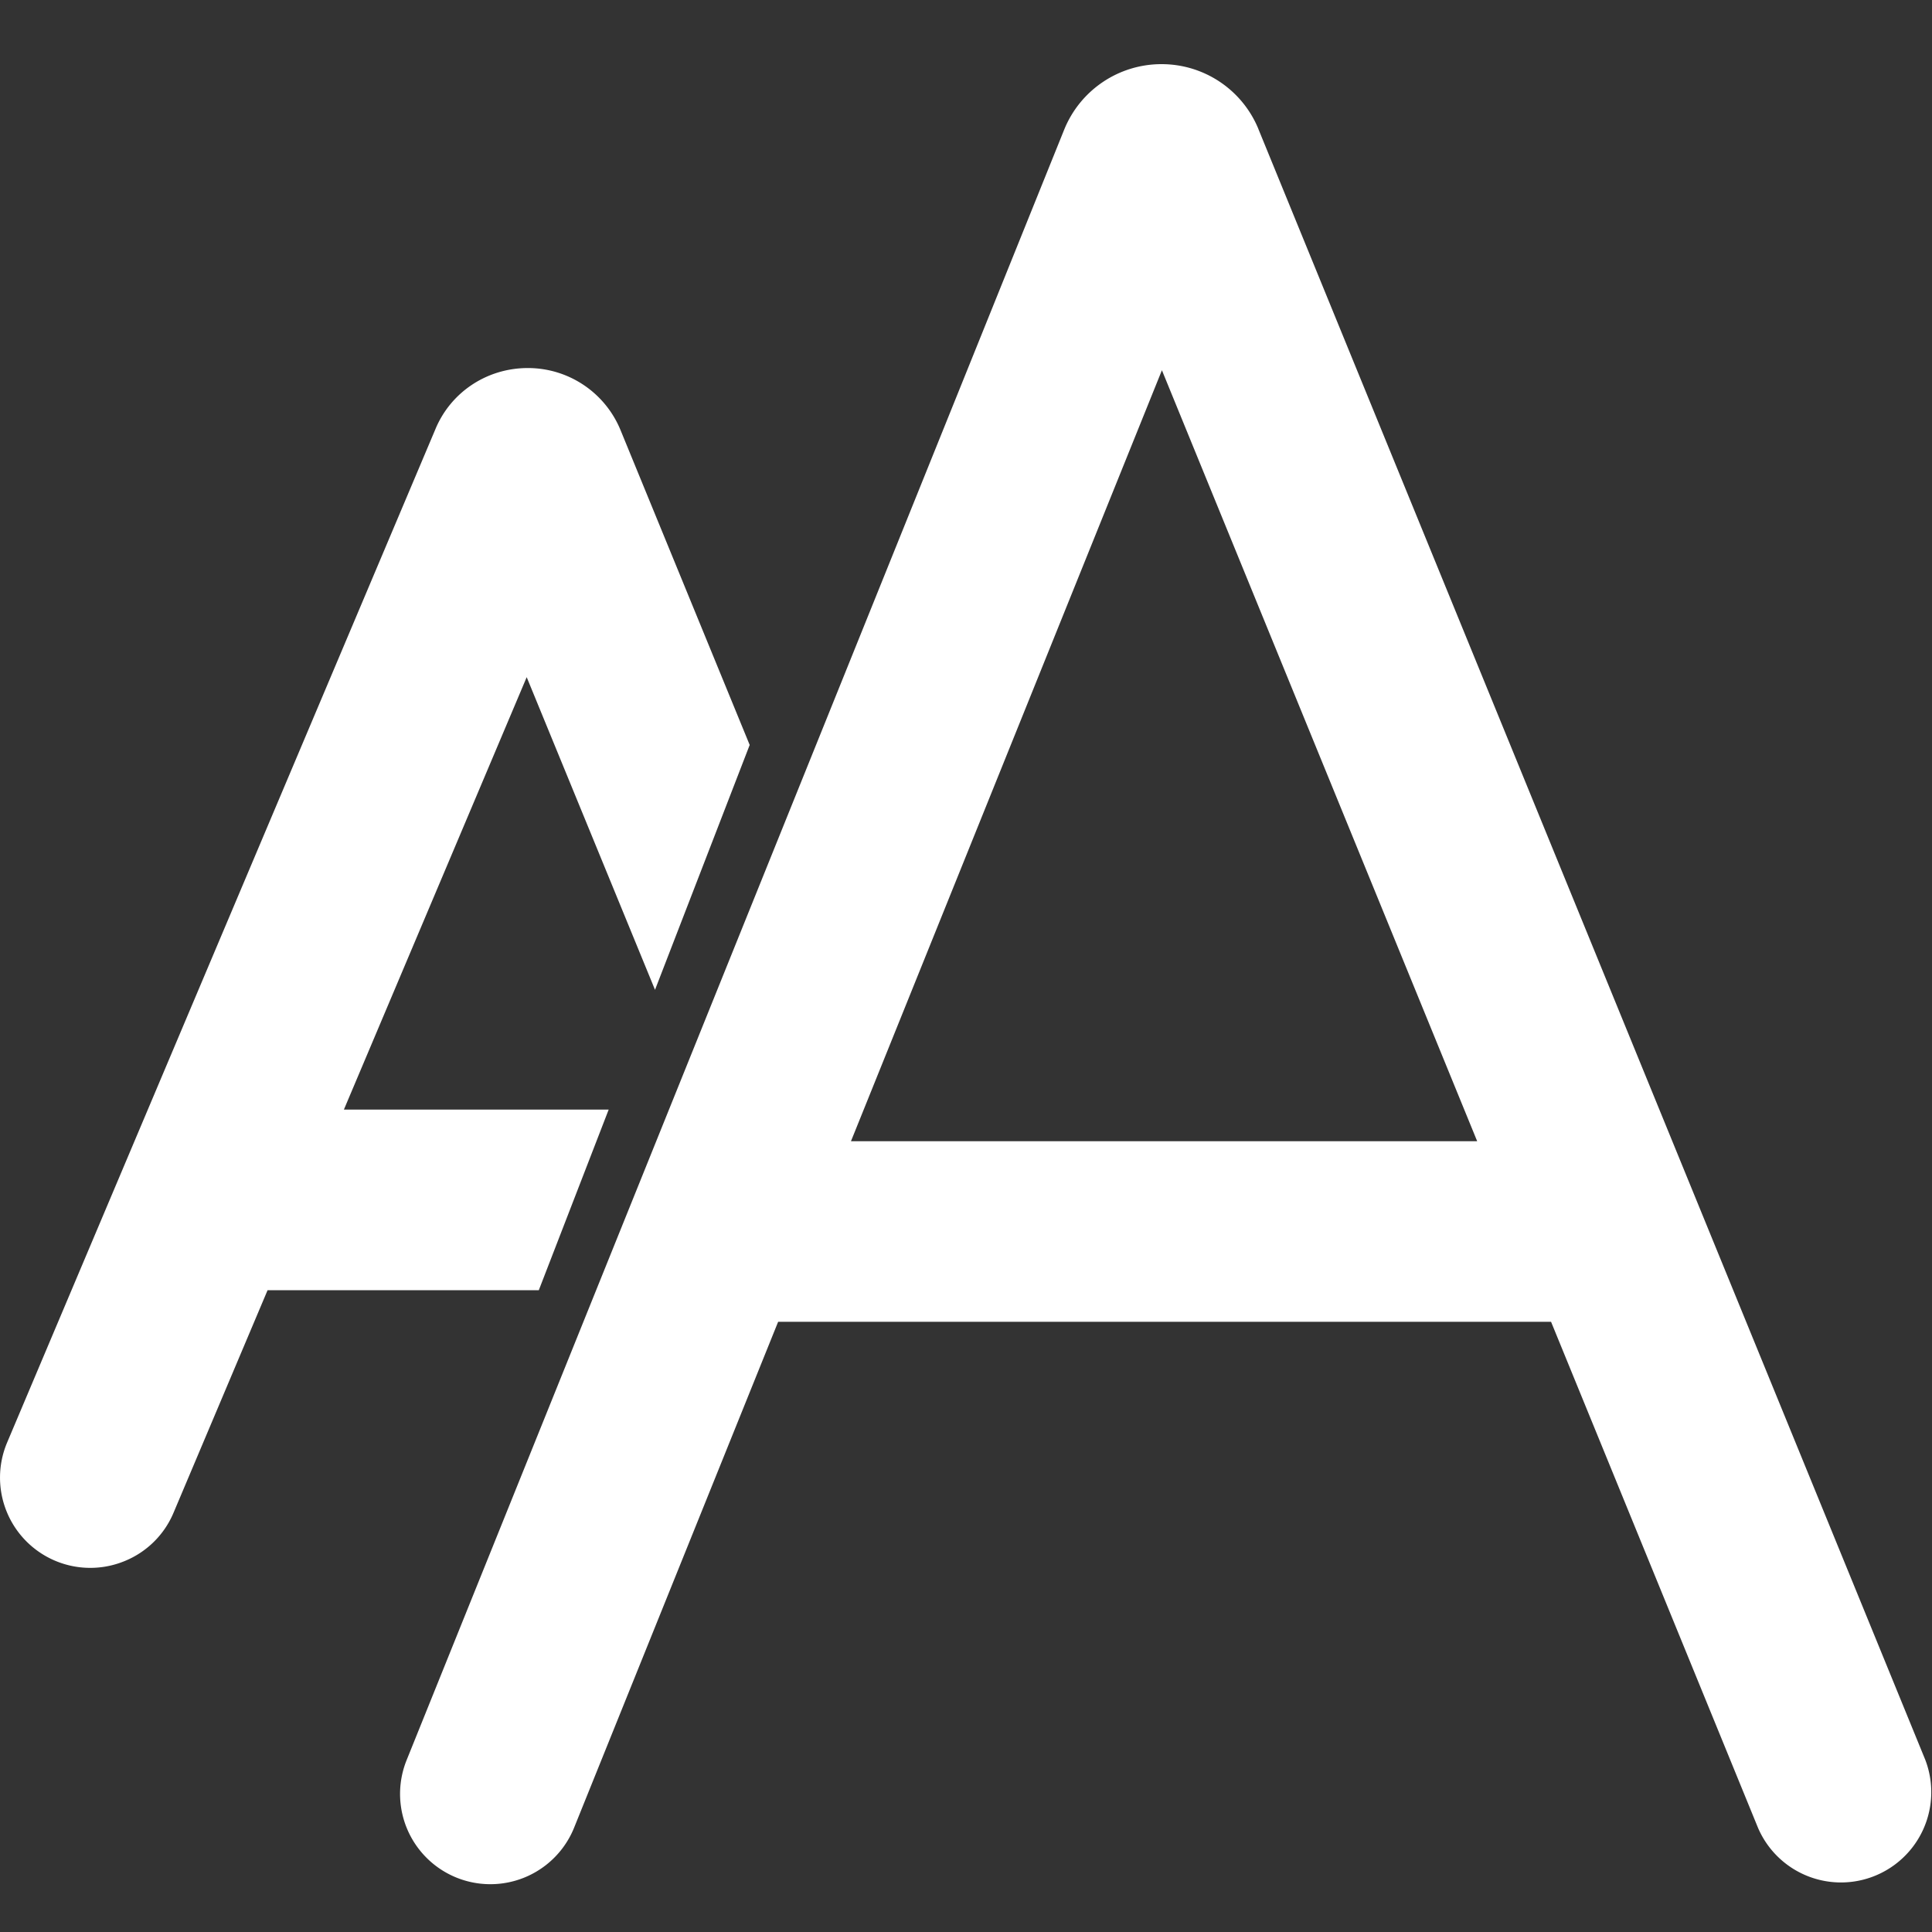 <svg id="Layer_1" data-name="Layer 1" xmlns="http://www.w3.org/2000/svg" viewBox="0 0 2000 2000"><rect x="0" y="0" width="2000" height="2000" fill="#333333" stroke="none"/><defs><style>.cls-1{fill:#fff;}</style></defs><title>TextWhite</title><path class="cls-1" d="M1993,1821.65,1302.61,133.4l0-.1a108.3,108.3,0,0,0-100.26-66.89H1202a108.6,108.6,0,0,0-100.36,67.81L420.93,1822.07A93.48,93.48,0,1,0,594.32,1892l211.2-523.67h800.14L1820,1892.43a93.48,93.48,0,0,0,173-70.78Zm-463.83-640.27H880.92l321.89-798.12Z" style="fill:#fff;" /><path class="cls-1" d="M630.1,1148.65H356L545.23,701l132.84,323.66,98-253.48L642.27,445a103.6,103.6,0,0,0-95.91-64h-.28c-42.19.11-79.65,25.09-95.49,63.62L7.43,1493.16a93.43,93.43,0,0,0,121.24,123,92.81,92.81,0,0,0,51-50.23L277,1335.6H557.77Z" style="fill:#fff;" /></svg>